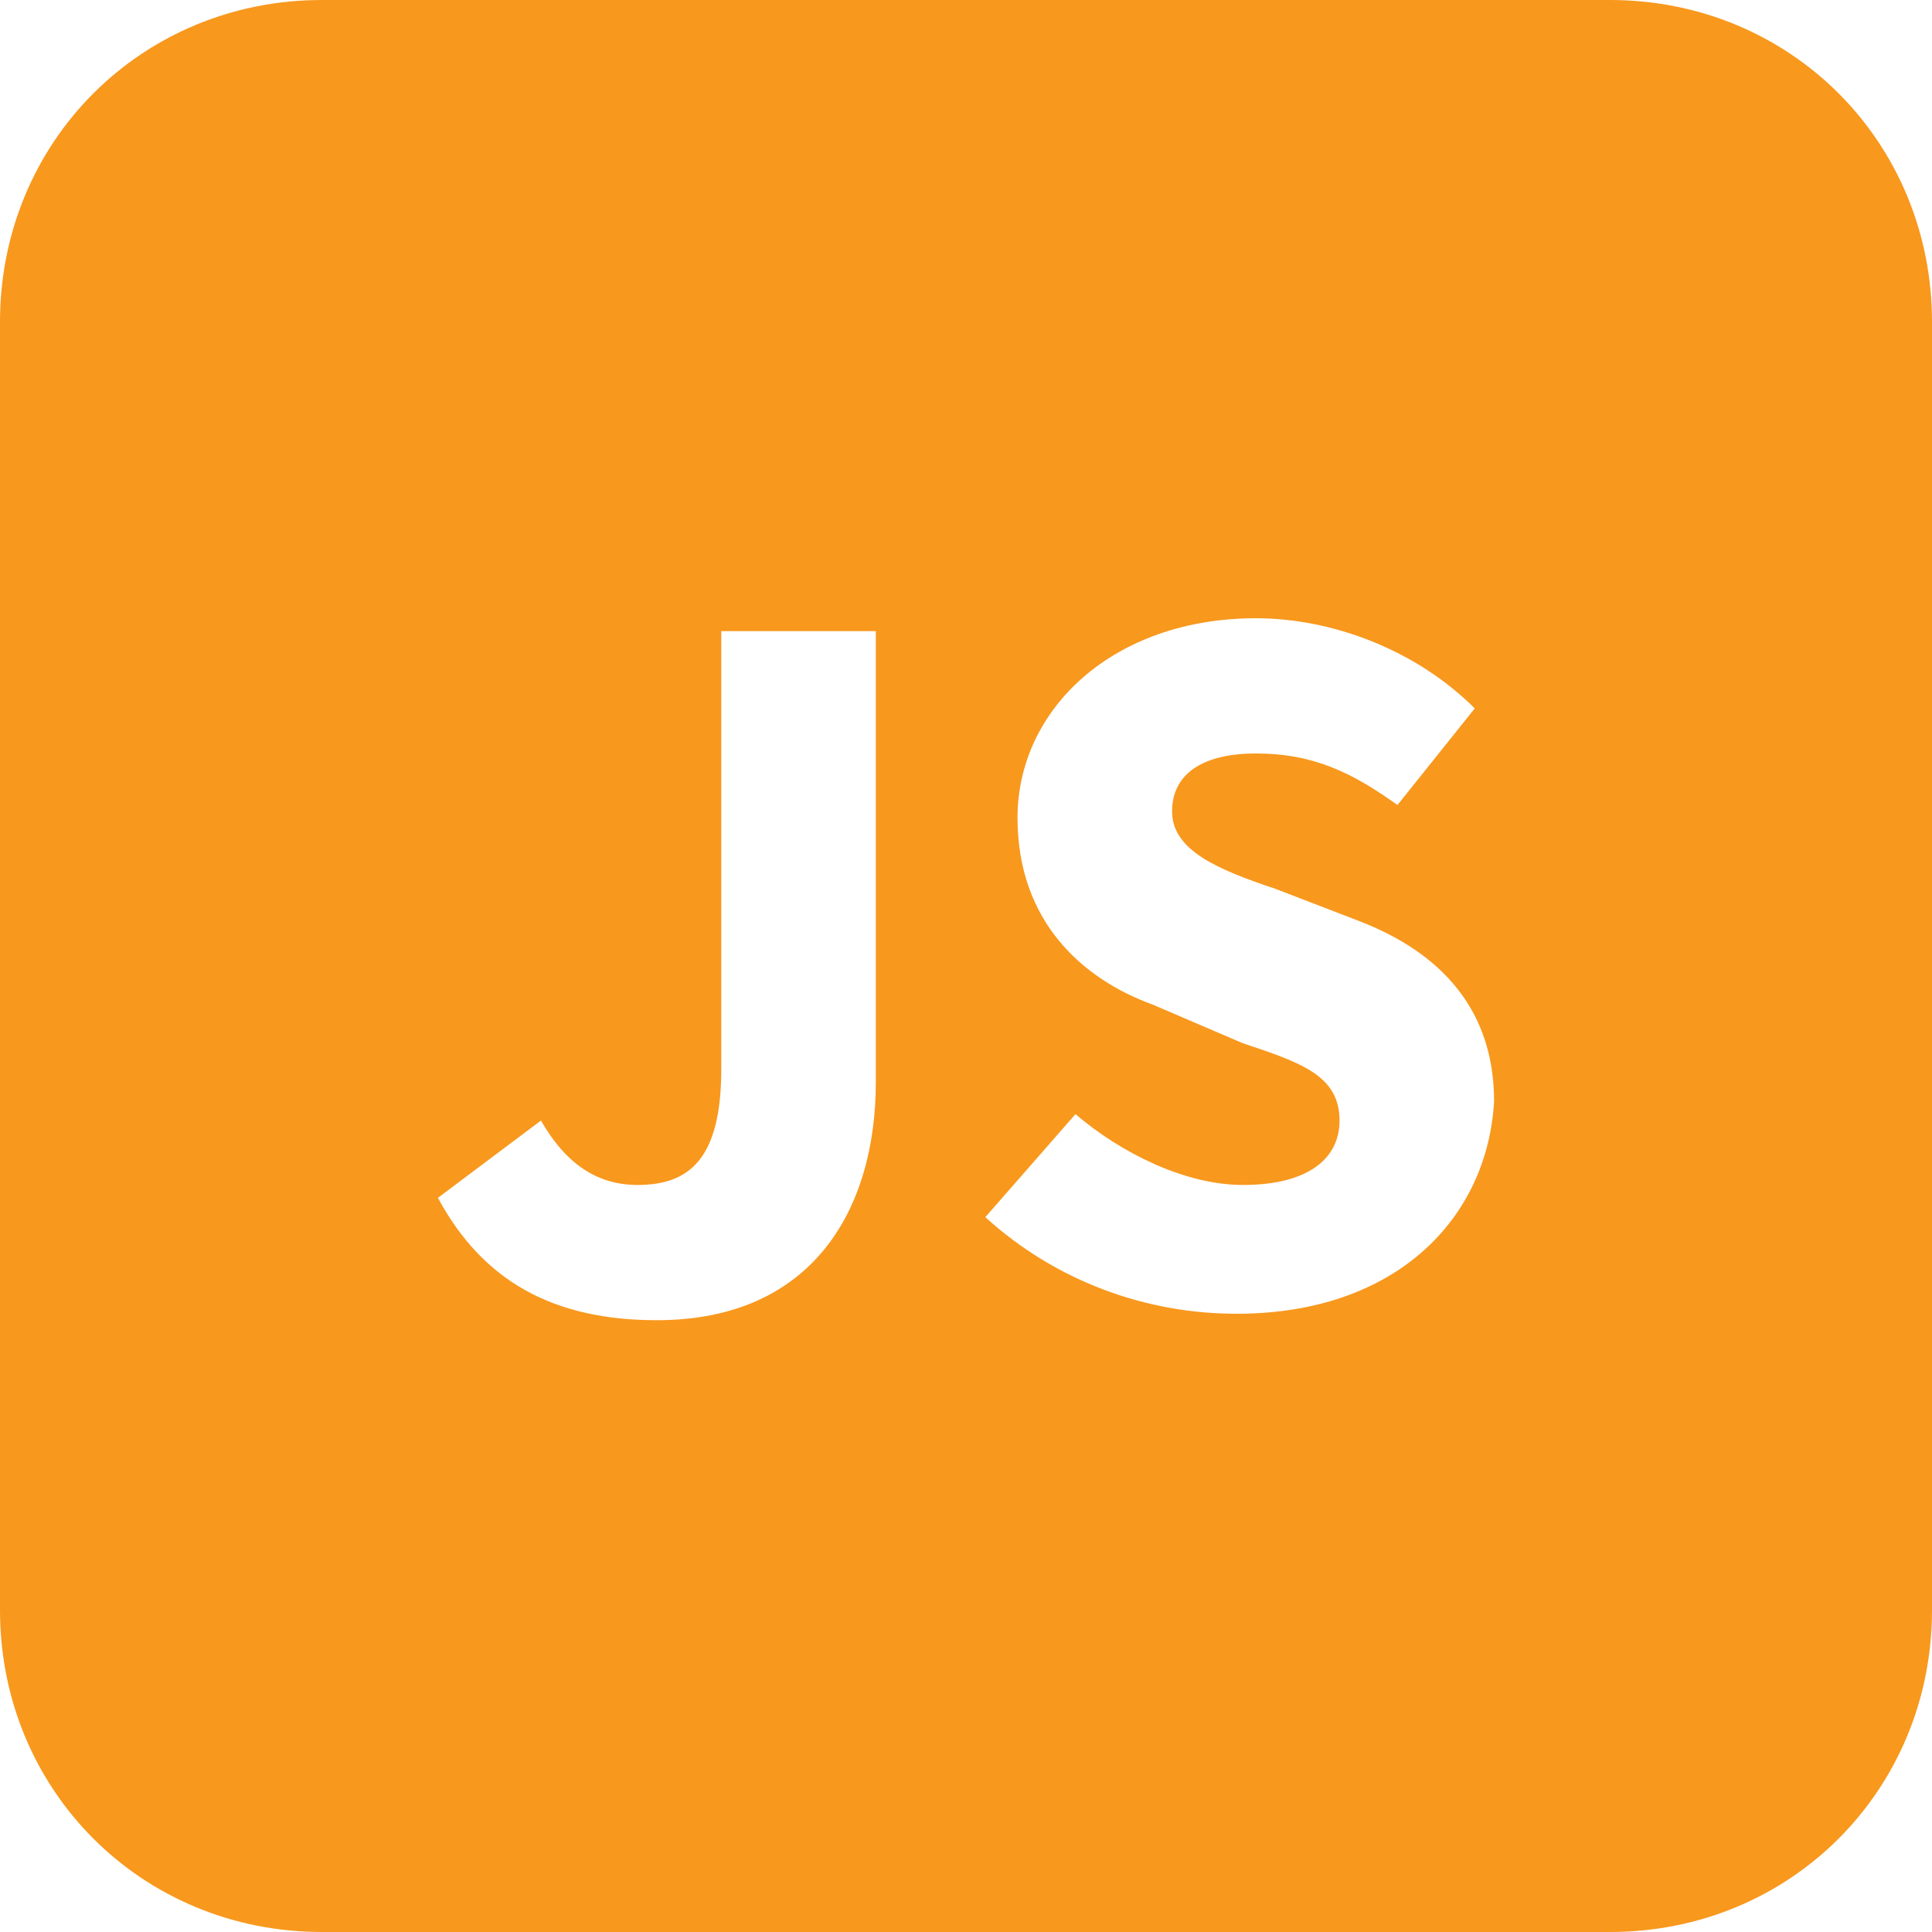 <?xml version="1.0" encoding="utf-8"?>
<!-- Generator: Adobe Illustrator 23.1.0, SVG Export Plug-In . SVG Version: 6.00 Build 0)  -->
<svg version="1.1" id="Layer_1" xmlns="http://www.w3.org/2000/svg" xmlns:xlink="http://www.w3.org/1999/xlink" x="0px" y="0px"
	 viewBox="0 0 30 30" style="enable-background:new 0 0 30 30;" xml:space="preserve">
<style type="text/css">
	.st0{fill:#F8981D;}
</style>
<path class="st0" d="M25,0H5C2.2,0,0,2.2,0,5v20c0,2.8,2.2,5,5,5h20c2.8,0,5-2.2,5-5V5C30,2.2,27.8,0,25,0z M13.6,16.8
	c0,2-1,3.7-3.4,3.7c-1.6,0-2.7-0.6-3.4-1.9l1.6-1.2c0.4,0.7,0.9,1,1.5,1c0.8,0,1.3-0.4,1.3-1.8V9.8h2.4V16.8z M19.2,20.4
	c-1.4,0-2.8-0.5-3.9-1.5l1.4-1.6c0.7,0.6,1.7,1.1,2.6,1.1c1,0,1.5-0.4,1.5-1c0-0.7-0.6-0.9-1.5-1.2l-1.4-0.6
	c-1.1-0.4-2.1-1.3-2.1-2.9c0-1.7,1.5-3.1,3.7-3.1c1.2,0,2.5,0.5,3.4,1.4l-1.2,1.5c-0.7-0.5-1.3-0.8-2.2-0.8c-0.8,0-1.3,0.3-1.3,0.9
	c0,0.6,0.7,0.9,1.6,1.2l1.3,0.5c1.3,0.5,2.1,1.4,2.1,2.8C23.1,18.9,21.7,20.4,19.2,20.4z"/>
</svg>
